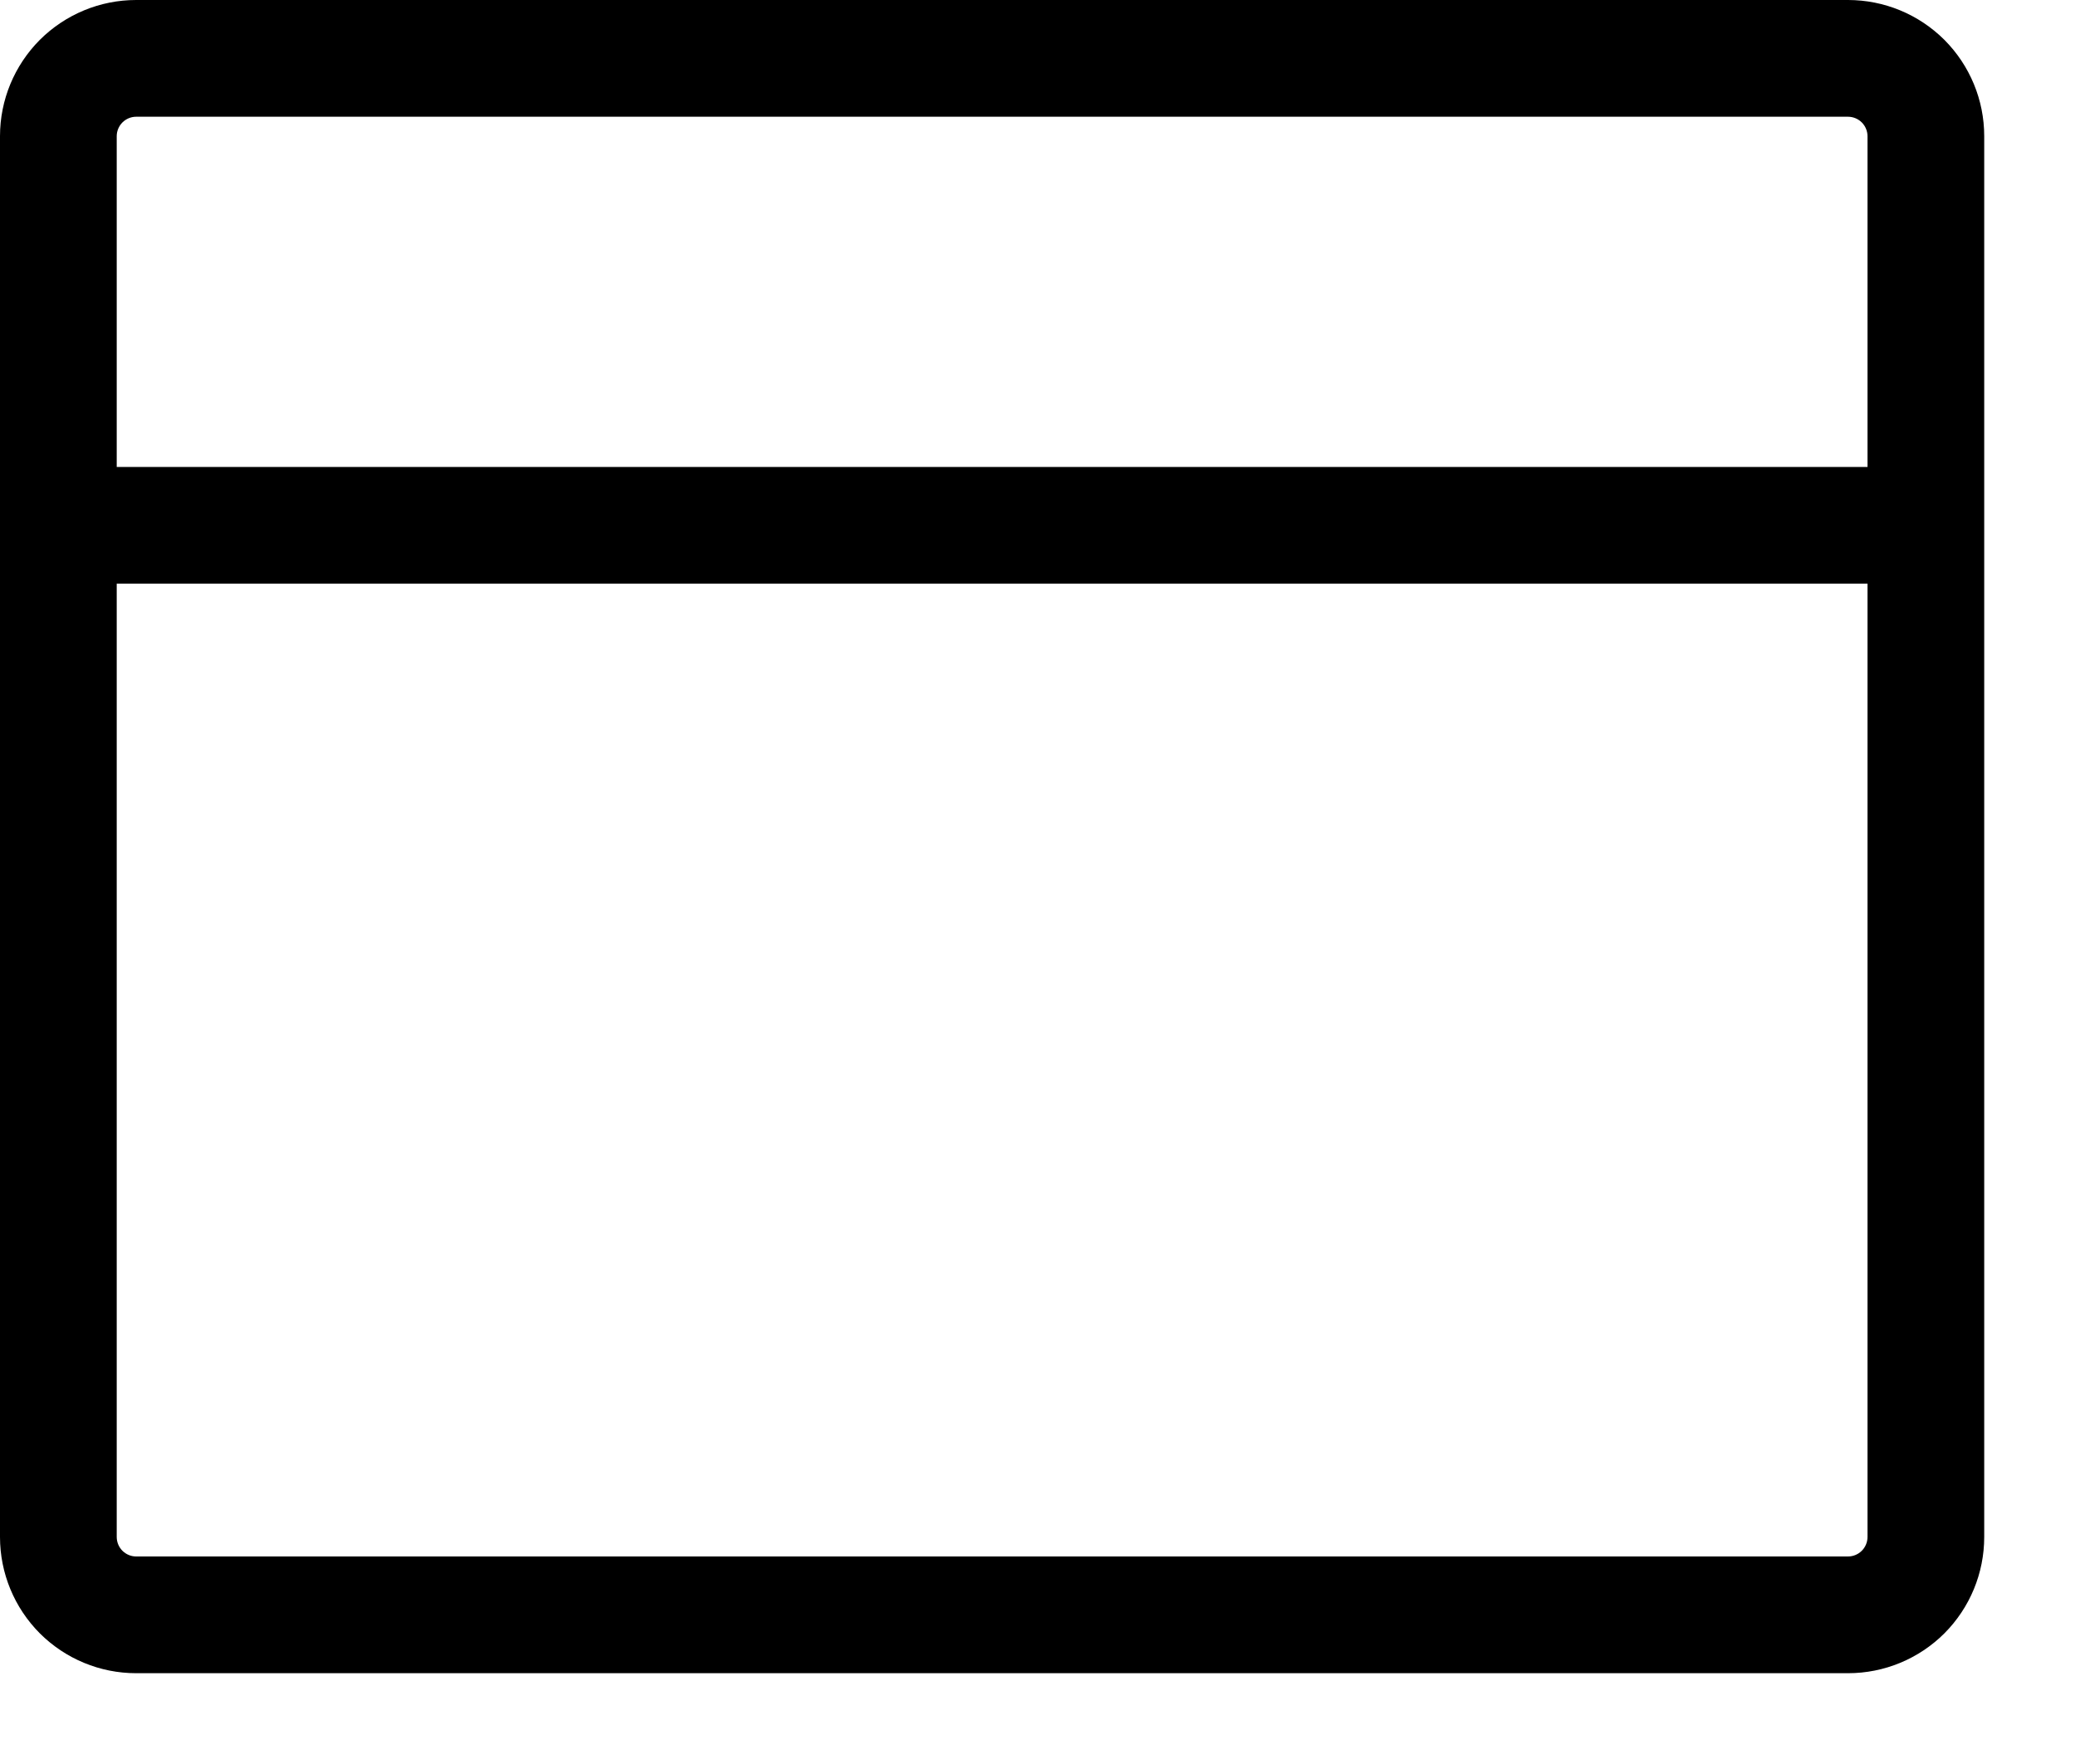 <svg width="20" height="17" viewBox="0 0 20 17" fill="none" xmlns="http://www.w3.org/2000/svg">
<path d="M17.812 0H1.312C0.964 0 0.631 0.138 0.384 0.384C0.138 0.631 0 0.964 0 1.312V14.812C0 15.161 0.138 15.494 0.384 15.741C0.631 15.987 0.964 16.125 1.312 16.125H17.812C18.161 16.125 18.494 15.987 18.741 15.741C18.987 15.494 19.125 15.161 19.125 14.812V1.312C19.125 0.964 18.987 0.631 18.741 0.384C18.494 0.138 18.161 0 17.812 0ZM1.312 1.125H17.812C17.862 1.125 17.91 1.145 17.945 1.18C17.98 1.215 18 1.263 18 1.312V4.5H1.125V1.312C1.125 1.263 1.145 1.215 1.18 1.18C1.215 1.145 1.263 1.125 1.312 1.125ZM17.812 15H1.312C1.263 15 1.215 14.98 1.18 14.945C1.145 14.91 1.125 14.862 1.125 14.812V5.625H18V14.812C18 14.862 17.98 14.91 17.945 14.945C17.91 14.98 17.862 15 17.812 15Z" fill="black"/>
</svg>
